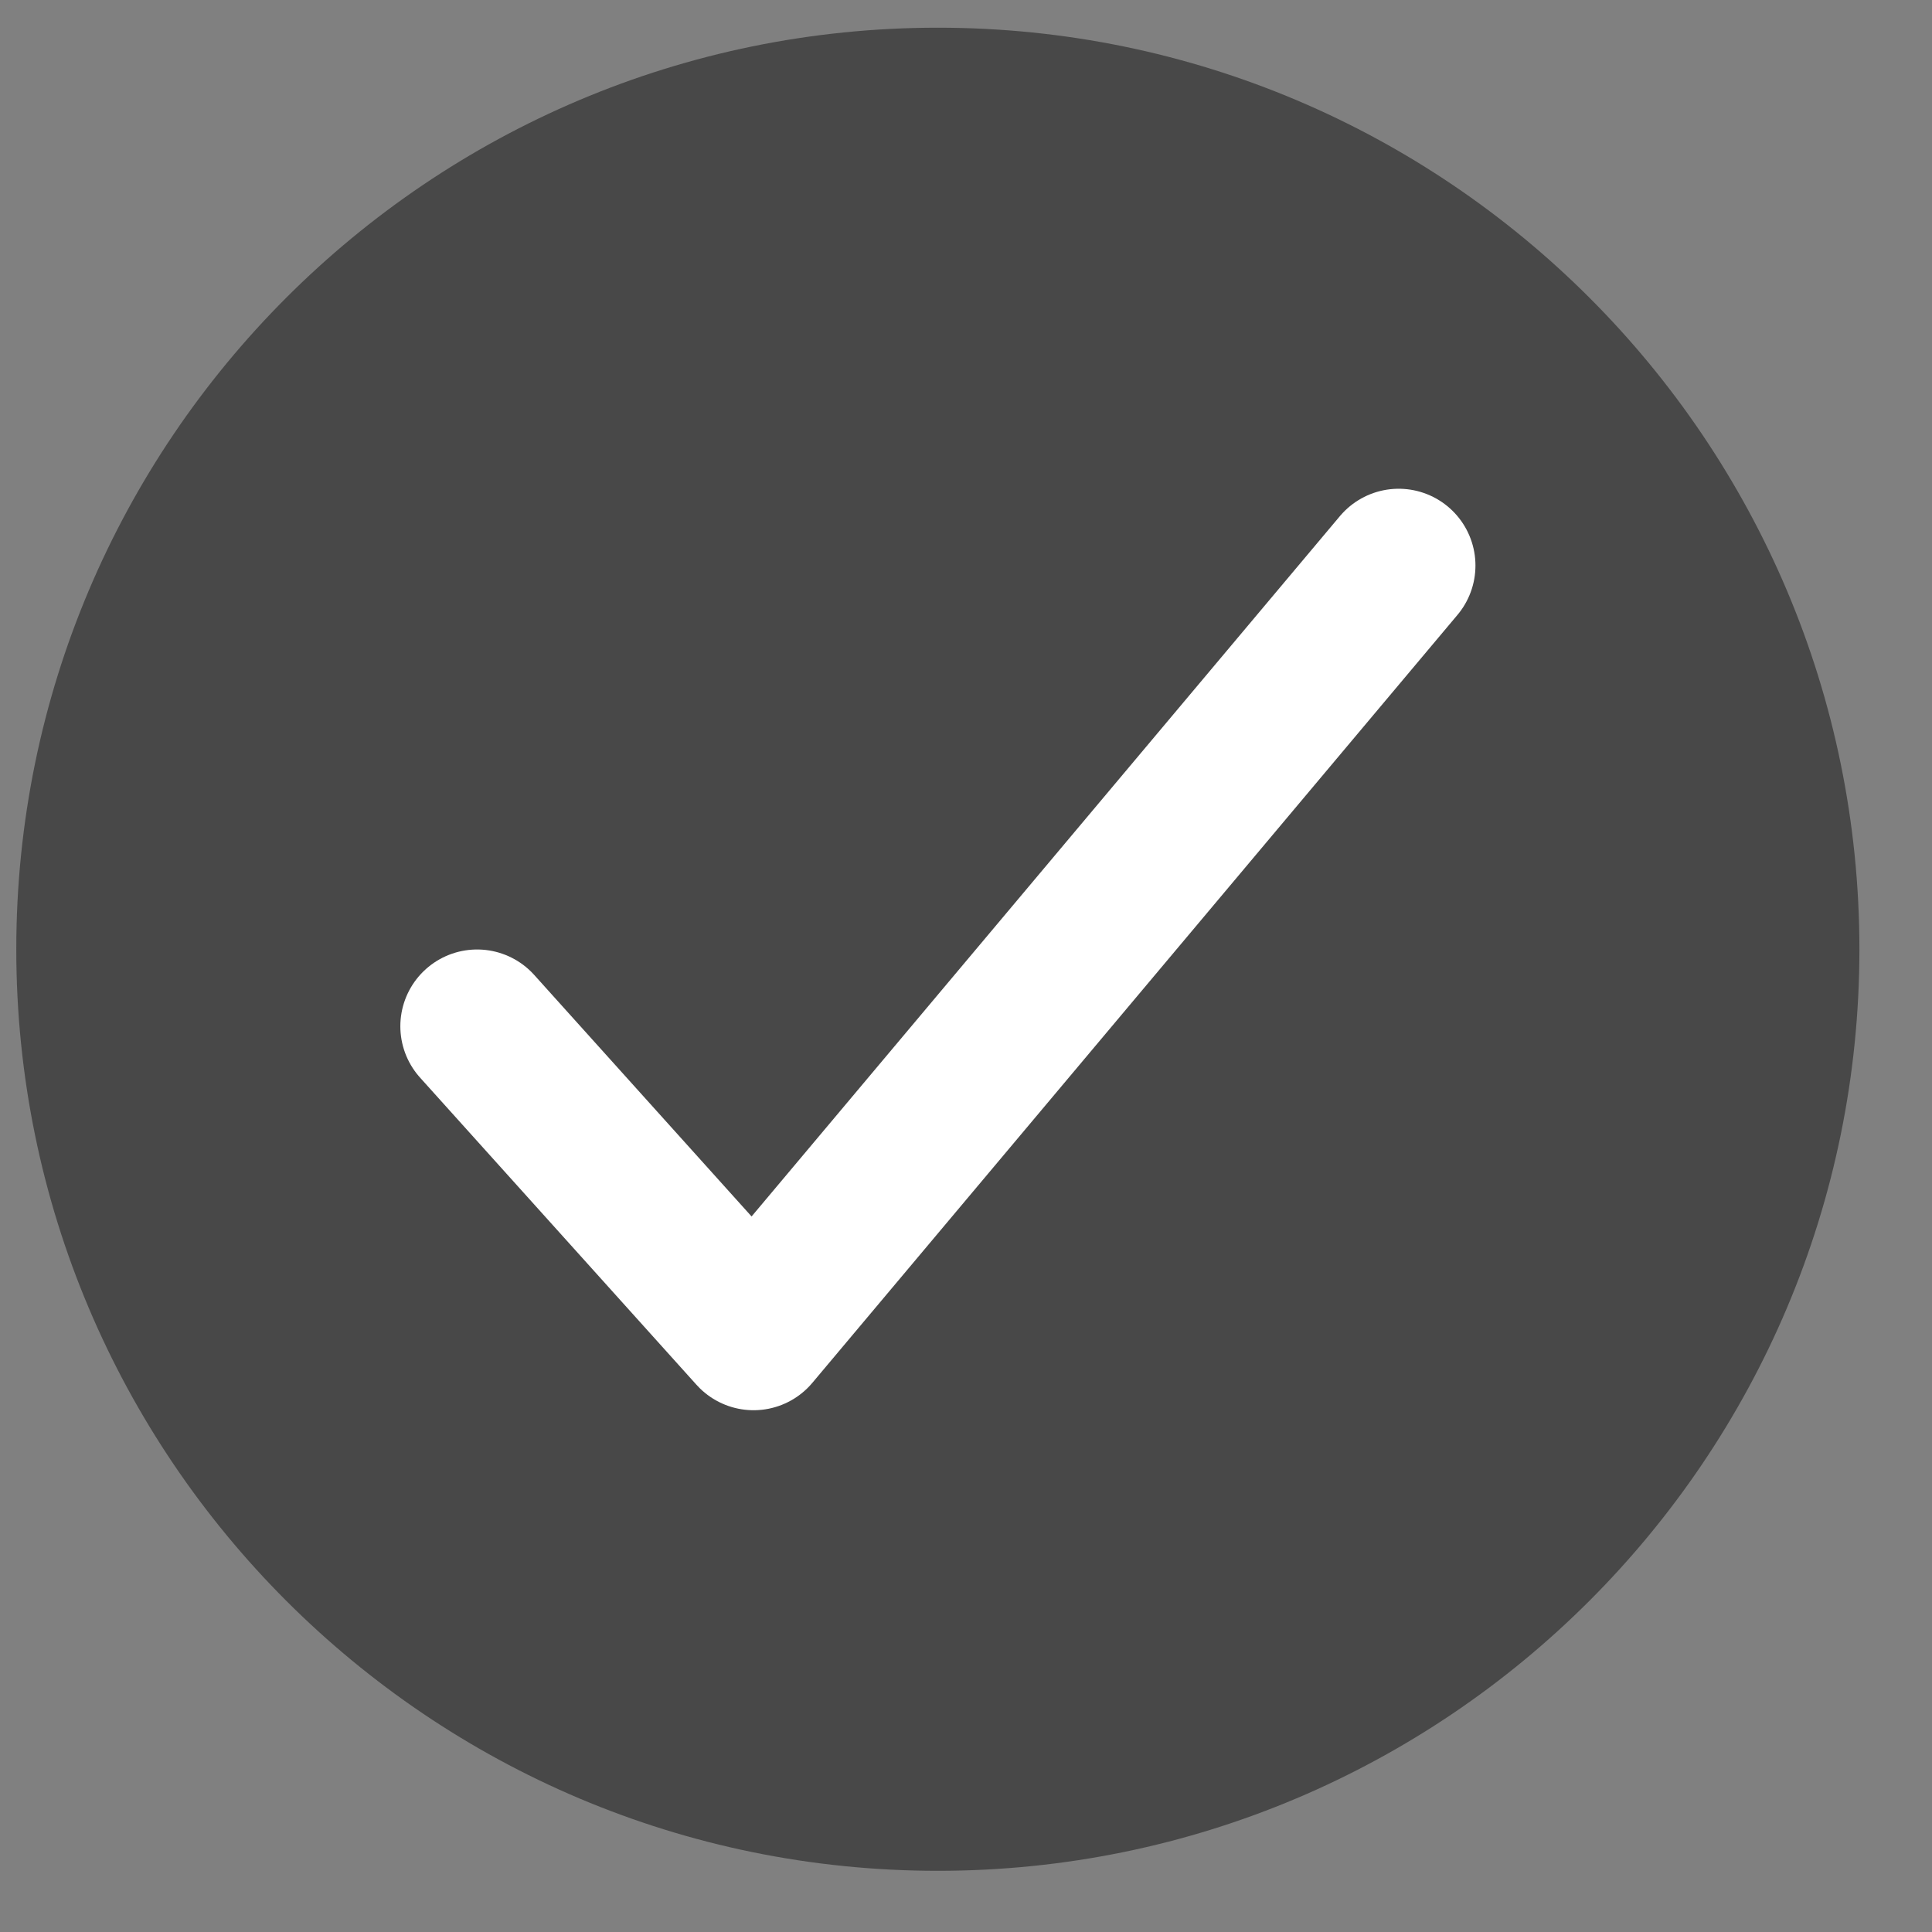 <svg width="21" height="21" viewBox="0 0 21 21" fill="none" xmlns="http://www.w3.org/2000/svg">
<rect x="0" y="0" width="21" height="21" fill="#808080" stroke="none"/>
<path d="M20.211 10.318C20.211 4.788 15.724 0.301 10.194 0.301C4.664 0.301 0.177 4.788 0.177 10.318C0.177 15.848 4.664 20.335 10.194 20.335C15.724 20.335 20.211 15.848 20.211 10.318Z" fill="#484848"/>
<path d="M15.203 6.147L8.191 14.494L5.186 11.155" stroke="white" stroke-width="1.669" stroke-linecap="round" stroke-linejoin="round"/>
</svg>

